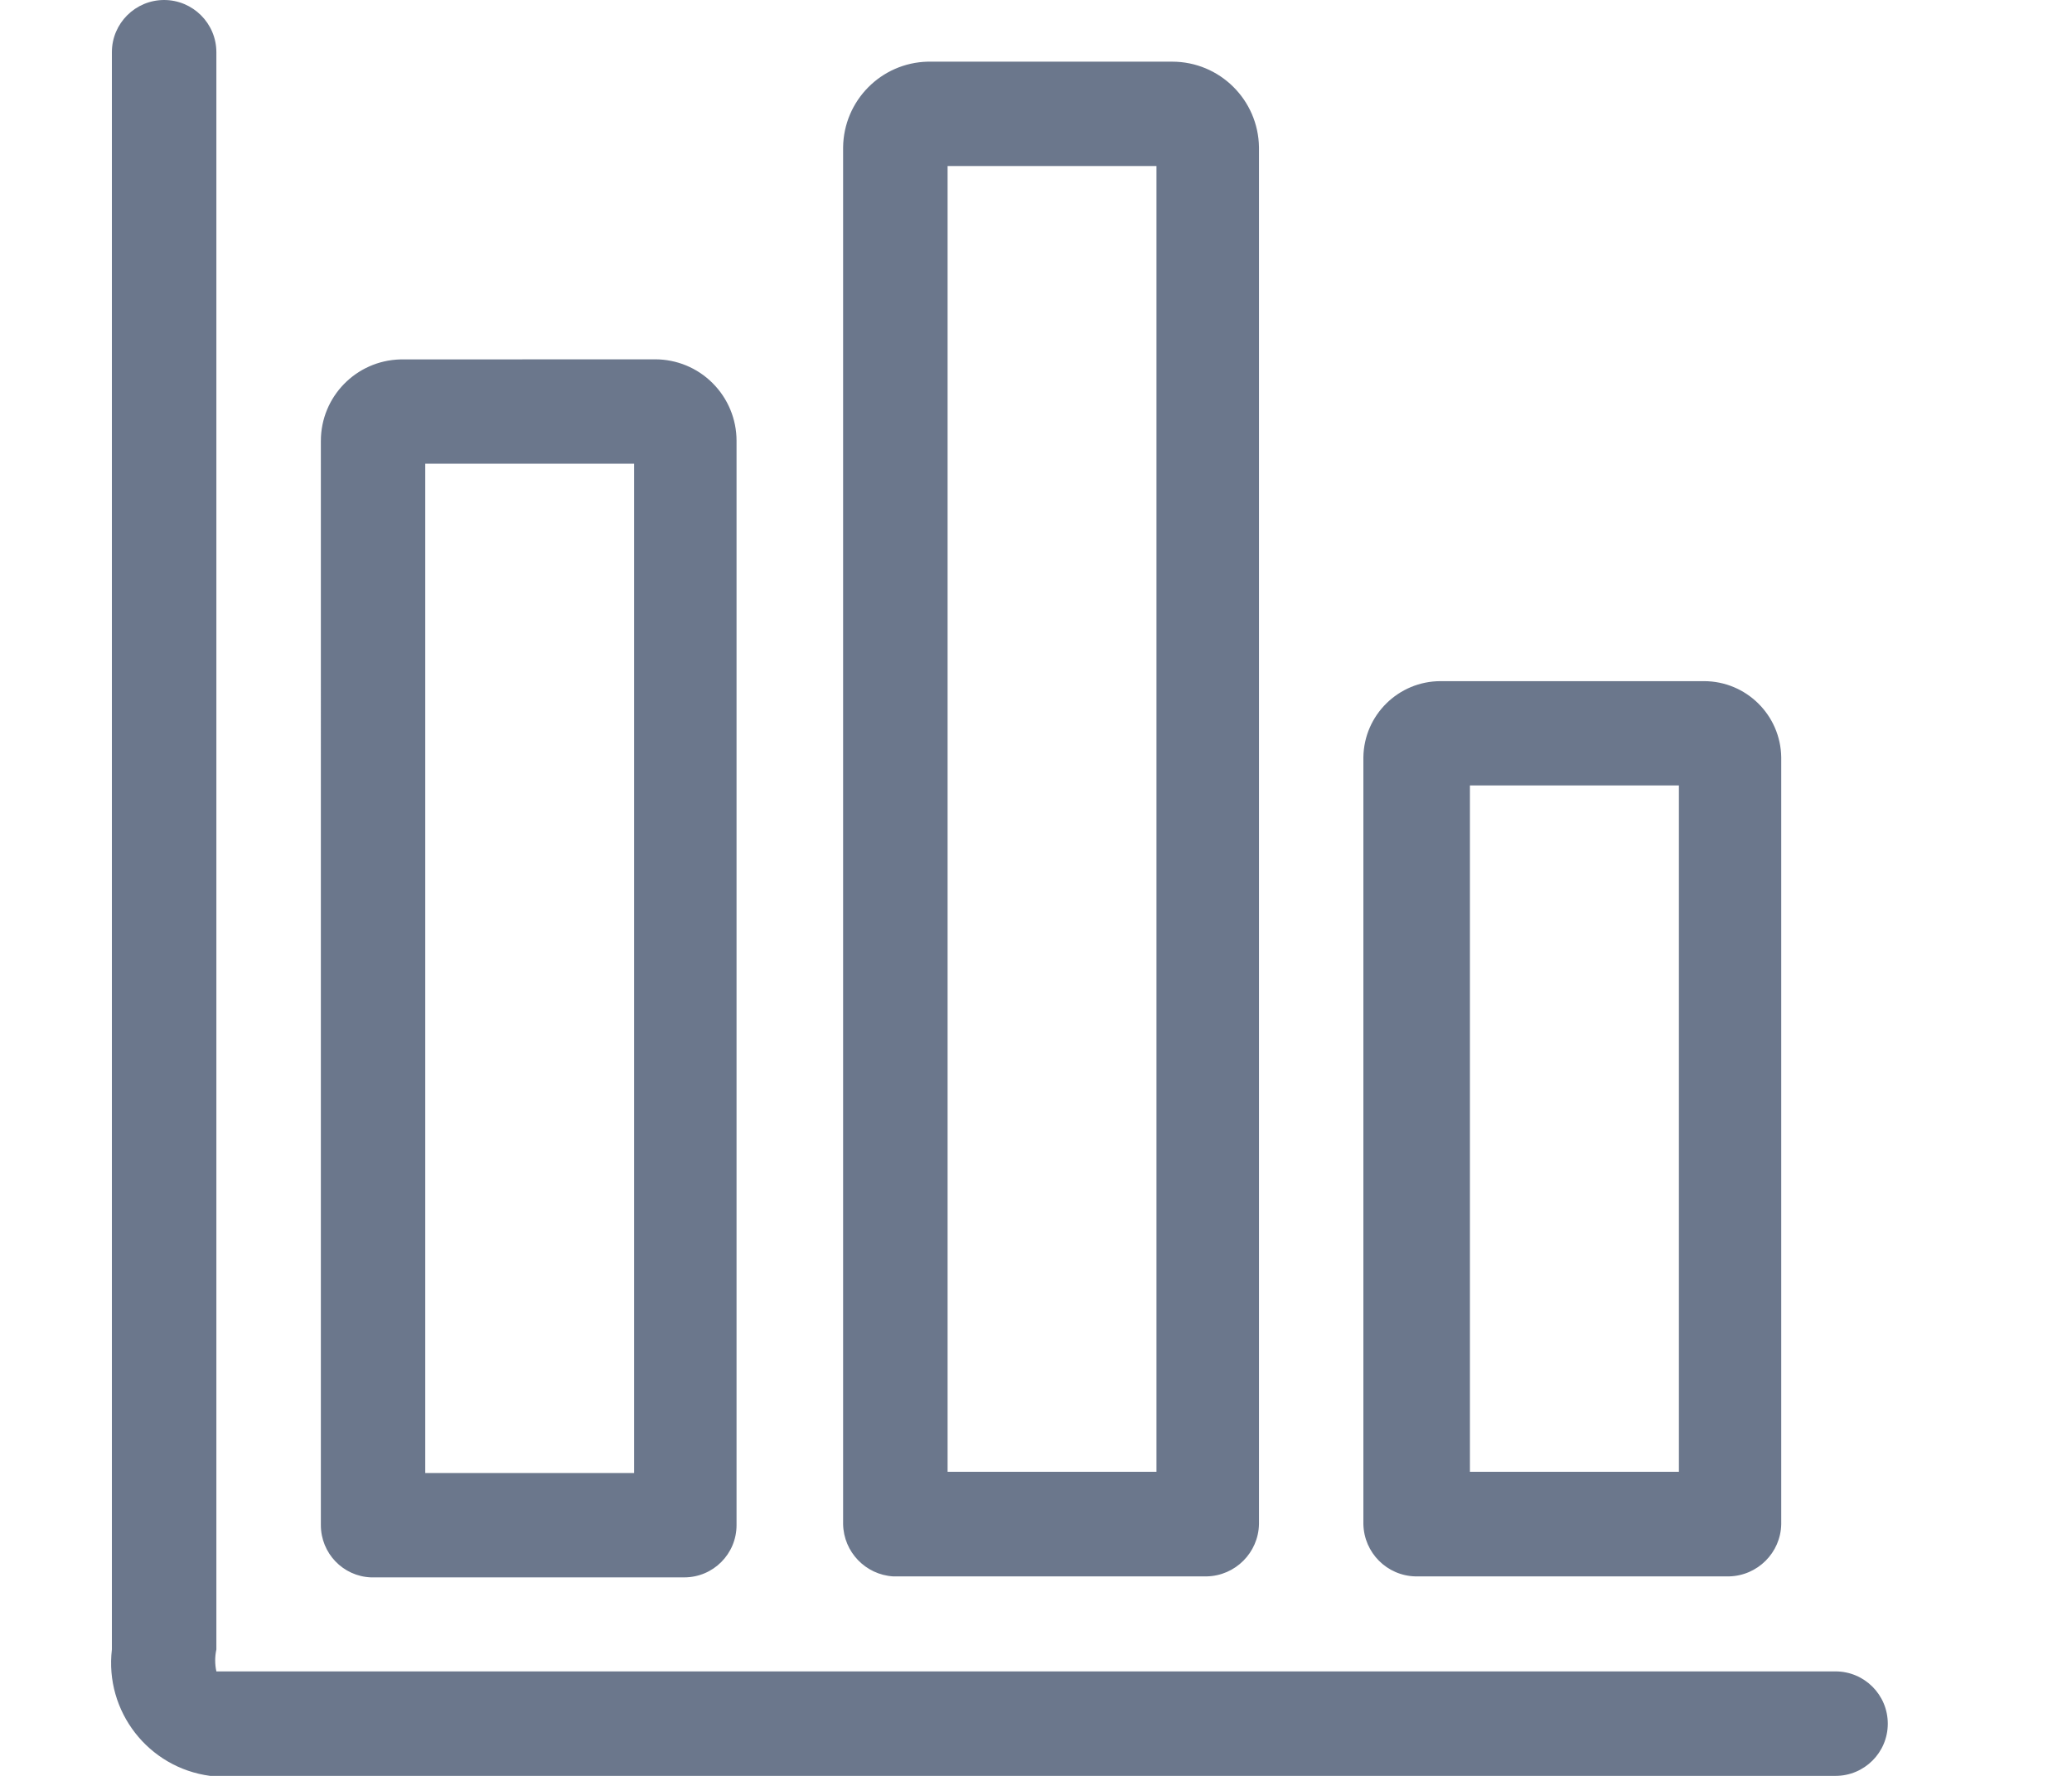 <svg xmlns="http://www.w3.org/2000/svg" width="21" height="18" viewBox="0 0 21 18">
    <g fill="none" fill-rule="evenodd">
        <g fill="#6B778C">
            <g>
                <g>
                    <g>
                        <path d="M1.663 0c.292 0 .53.237.53.53v16.189c-.016.073-.016.149 0 .222h16.41c.293 0 .53.237.53.53 0 .292-.237.529-.53.529H2.13c-.627-.083-1.07-.654-.996-1.281V.529c0-.292.237-.529.53-.529zm4.976 3.642c.22 0 .43.087.584.242.155.155.242.365.242.584v10.99c0 .293-.237.53-.53.53H3.76c-.284-.011-.508-.245-.508-.53V4.469c0-.448.357-.814.805-.826zM11.88.625c.482 0 .873.387.88.868v13.955c-.006.29-.24.524-.53.53H9.053c-.281-.017-.503-.248-.508-.53V1.493c.006-.473.385-.857.858-.868zm5.39 6.279c.428 0 .777.344.783.772v7.772c-.005.29-.24.524-.53.53h-3.176c-.29-.006-.523-.24-.529-.53V7.676c.006-.428.355-.772.783-.772zM6.427 4.7H4.31V14.93h2.117V4.701zm5.294-3.017H9.604v13.235h2.117V1.684zm5.295 6.278h-2.118v6.957h2.118V7.962z" transform="translate(-424 -181) translate(410 164) translate(8 8) translate(6 9)"/>
                    </g>
                </g>
            </g>
        </g>
    </g>
</svg>

